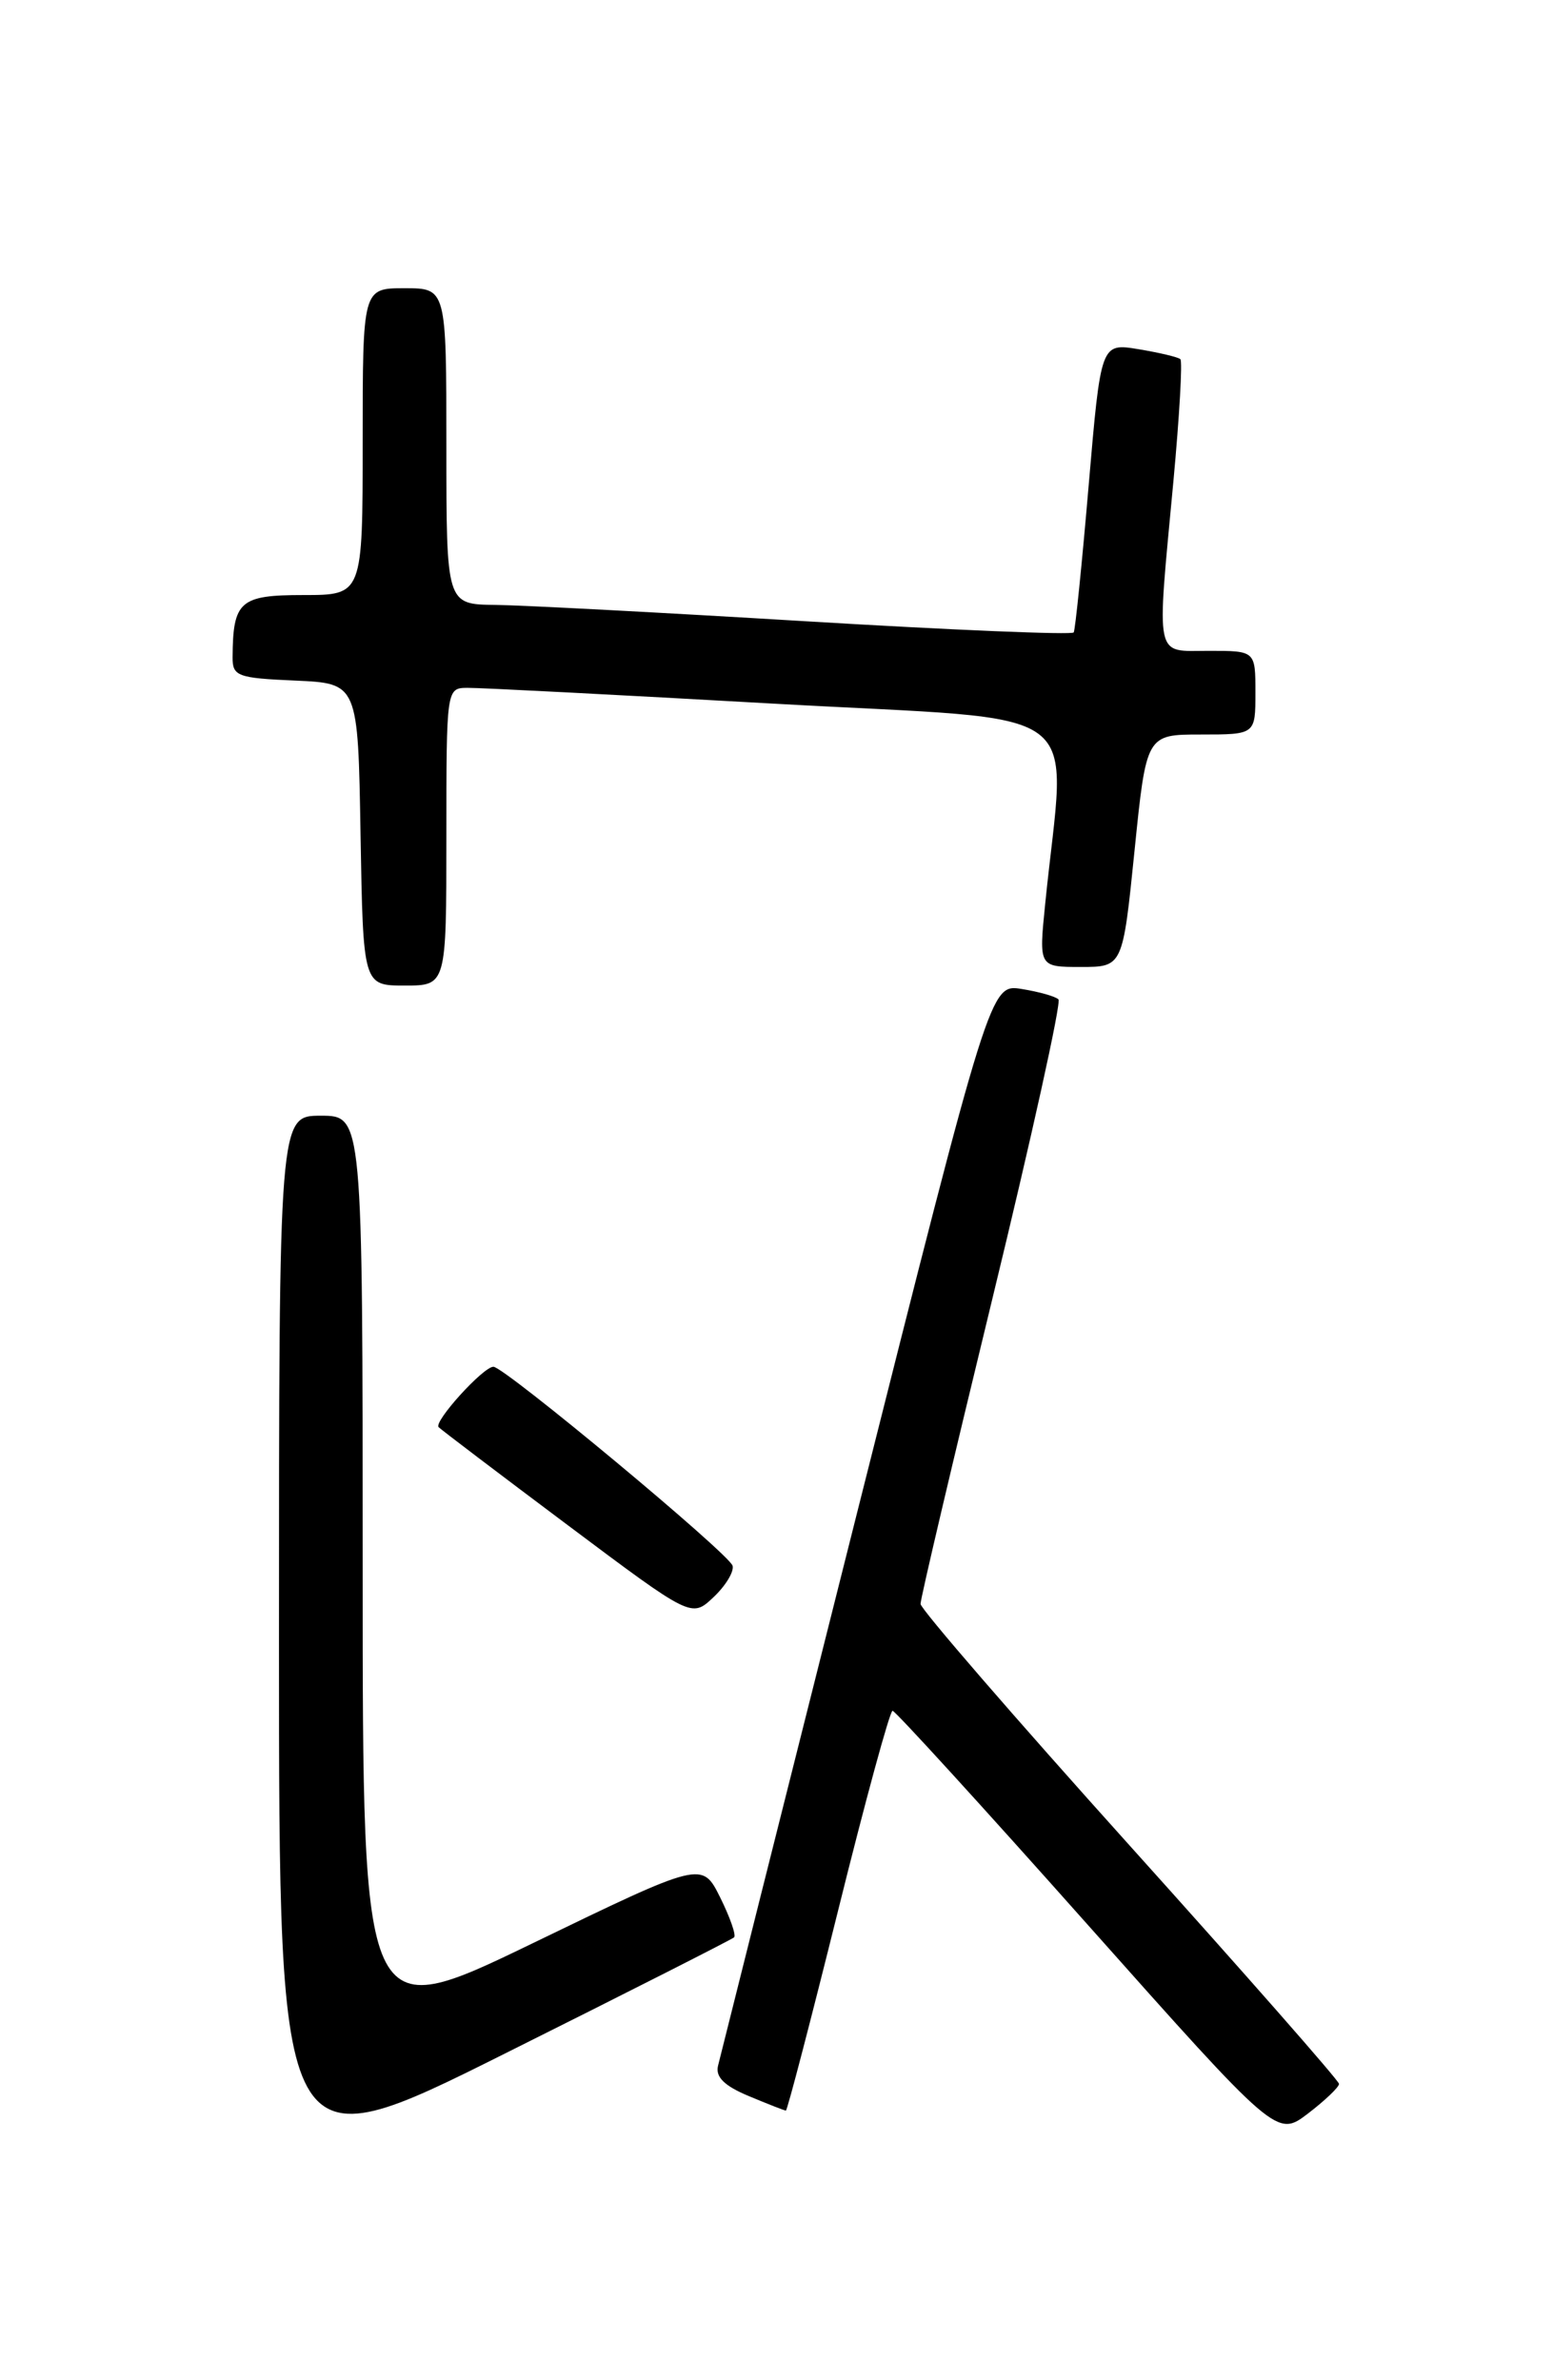 <?xml version="1.0" encoding="UTF-8" standalone="no"?>
<!DOCTYPE svg PUBLIC "-//W3C//DTD SVG 1.1//EN" "http://www.w3.org/Graphics/SVG/1.1/DTD/svg11.dtd" >
<svg xmlns="http://www.w3.org/2000/svg" xmlns:xlink="http://www.w3.org/1999/xlink" version="1.1" viewBox="0 0 167 256">
 <g >
 <path fill="currentColor"
d=" M 78.94 208.37 C 79.18 208.14 78.50 206.21 77.44 204.07 C 75.50 200.18 75.50 200.18 57.25 209.02 C 39.00 217.85 39.00 217.85 39.00 168.93 C 39.00 120.00 39.00 120.00 34.50 120.00 C 30.00 120.00 30.00 120.00 30.00 176.50 C 30.00 233.01 30.00 233.01 54.25 220.89 C 67.59 214.23 78.70 208.59 78.94 208.37 Z  M 143.99 224.13 C 143.98 223.78 133.85 212.25 121.49 198.51 C 109.12 184.76 99.00 173.06 98.99 172.51 C 98.98 171.95 102.45 157.23 106.69 139.78 C 110.93 122.34 114.14 107.81 113.82 107.49 C 113.51 107.17 111.73 106.67 109.87 106.37 C 106.49 105.82 106.49 105.82 92.05 163.16 C 84.11 194.70 77.43 221.26 77.21 222.19 C 76.92 223.39 77.90 224.35 80.52 225.44 C 82.57 226.30 84.36 227.00 84.51 227.00 C 84.66 227.00 87.18 217.32 90.12 205.50 C 93.05 193.68 95.69 184.00 95.98 184.00 C 96.26 184.00 105.68 194.32 116.90 206.94 C 137.30 229.87 137.30 229.87 140.65 227.32 C 142.49 225.91 143.99 224.48 143.99 224.13 Z  M 78.78 168.41 C 78.49 167.18 54.24 147.00 53.06 147.00 C 51.96 147.00 46.59 152.93 47.17 153.50 C 47.46 153.79 53.69 158.52 61.03 164.02 C 74.36 174.01 74.36 174.01 76.71 171.80 C 78.01 170.58 78.94 169.06 78.78 168.41 Z  M 48.00 90.00 C 48.00 74.08 48.01 74.00 50.25 73.98 C 51.49 73.96 66.39 74.73 83.38 75.69 C 117.90 77.63 114.60 75.18 112.39 97.25 C 111.71 104.00 111.71 104.00 116.22 104.00 C 120.73 104.00 120.73 104.00 122.00 91.50 C 123.27 79.00 123.27 79.00 129.14 79.00 C 135.00 79.00 135.00 79.00 135.00 74.50 C 135.00 70.00 135.00 70.00 130.00 70.00 C 124.10 70.00 124.36 71.26 126.18 51.77 C 126.83 44.76 127.17 38.85 126.93 38.63 C 126.69 38.41 124.67 37.93 122.44 37.56 C 118.38 36.89 118.38 36.89 117.07 52.19 C 116.35 60.61 115.63 67.73 115.46 68.02 C 115.30 68.30 102.42 67.77 86.83 66.83 C 71.25 65.89 56.14 65.09 53.25 65.06 C 48.00 65.00 48.00 65.00 48.00 48.00 C 48.00 31.00 48.00 31.00 43.50 31.00 C 39.00 31.00 39.00 31.00 39.00 47.50 C 39.00 64.00 39.00 64.00 32.62 64.00 C 25.79 64.00 25.05 64.65 25.01 70.70 C 25.00 72.73 25.54 72.93 31.75 73.20 C 38.50 73.50 38.50 73.50 38.77 89.75 C 39.05 106.00 39.05 106.00 43.52 106.00 C 48.00 106.00 48.00 106.00 48.00 90.00 Z "/>
</g>
</svg>